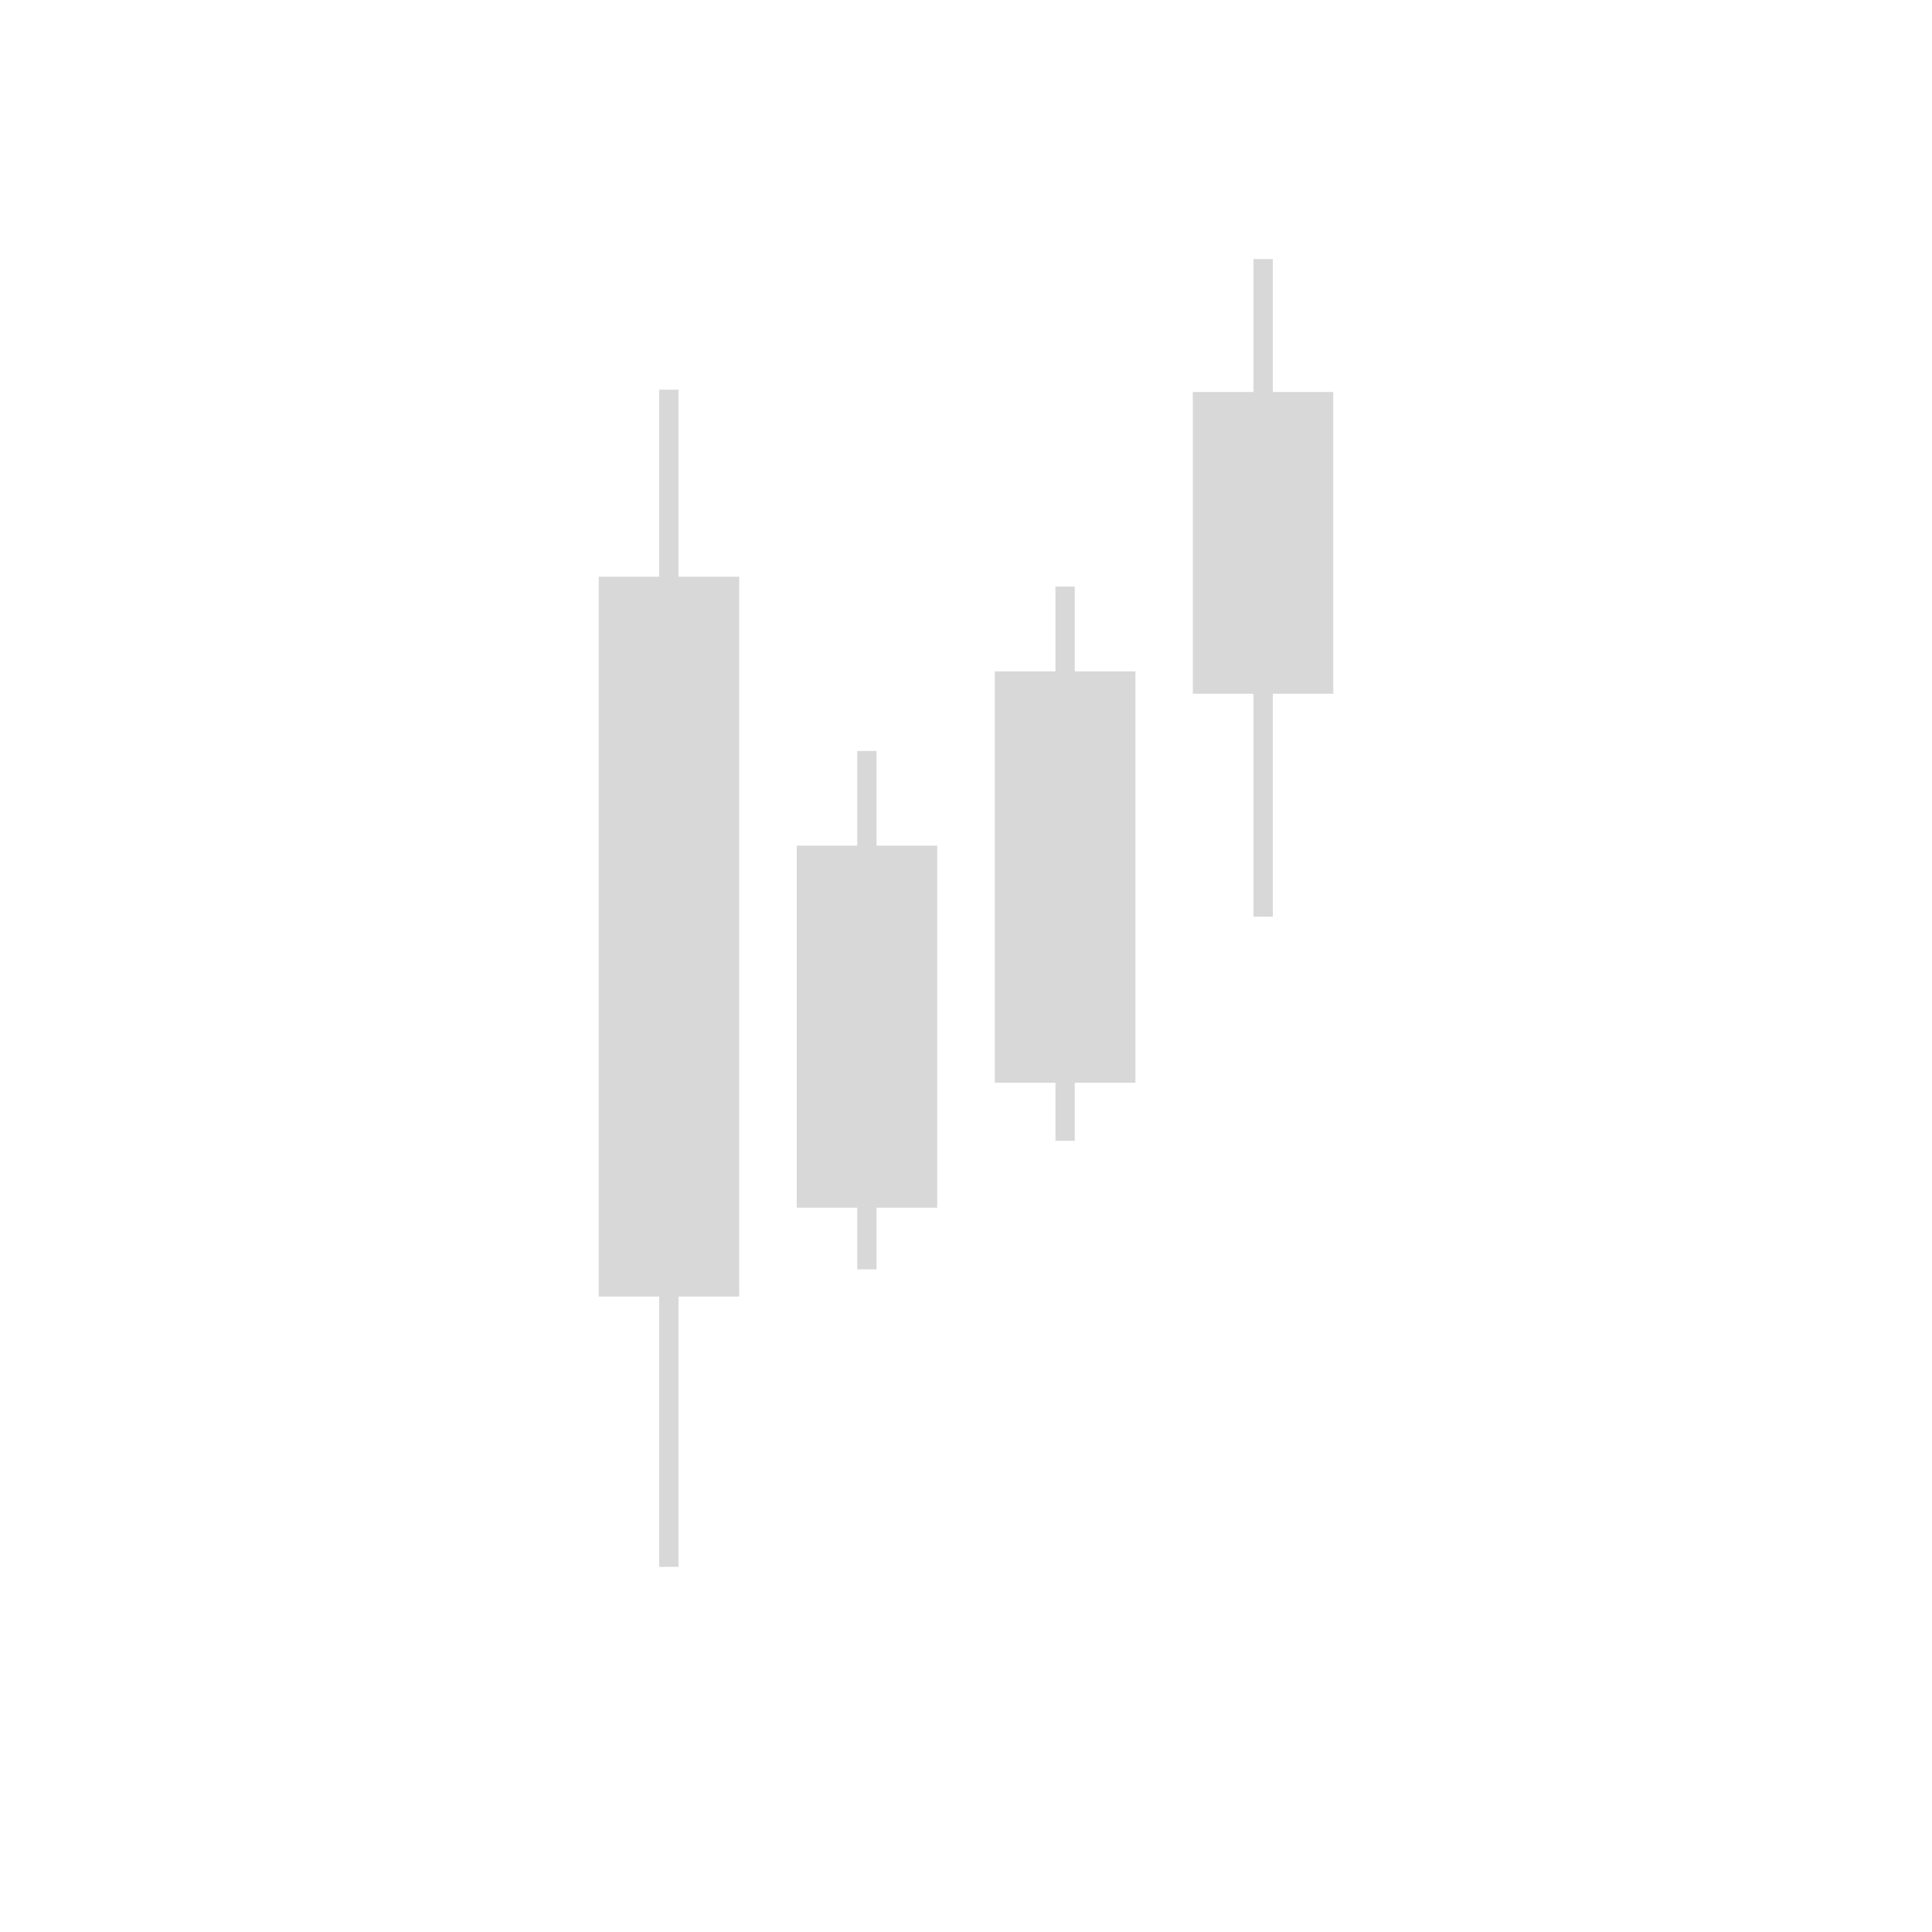 <svg xmlns="http://www.w3.org/2000/svg" viewBox="0 0 100 100"><style>.st5{fill:#d8d8d8}.st6{fill:none;stroke:#d8d8d8;stroke-miterlimit:10}</style><g id="Layer_1"><path class="st5" d="M30.99 29.85h7.27v37.26h-7.27z"/><path class="st6" d="M34.62 81.1V20.17"/><path class="st5" d="M41.24 43.77h7.27v18.74h-7.27z"/><path class="st6" d="M44.87 65.7V38.87"/><path class="st5" d="M51.49 34.75h7.28v21.29h-7.28z"/><path class="st6" d="M55.13 59.05V30.36"/><path class="st5" d="M61.74 20.29h7.27v15.62h-7.27z"/><path class="st6" d="M65.38 47.45V13.41"/></g></svg>